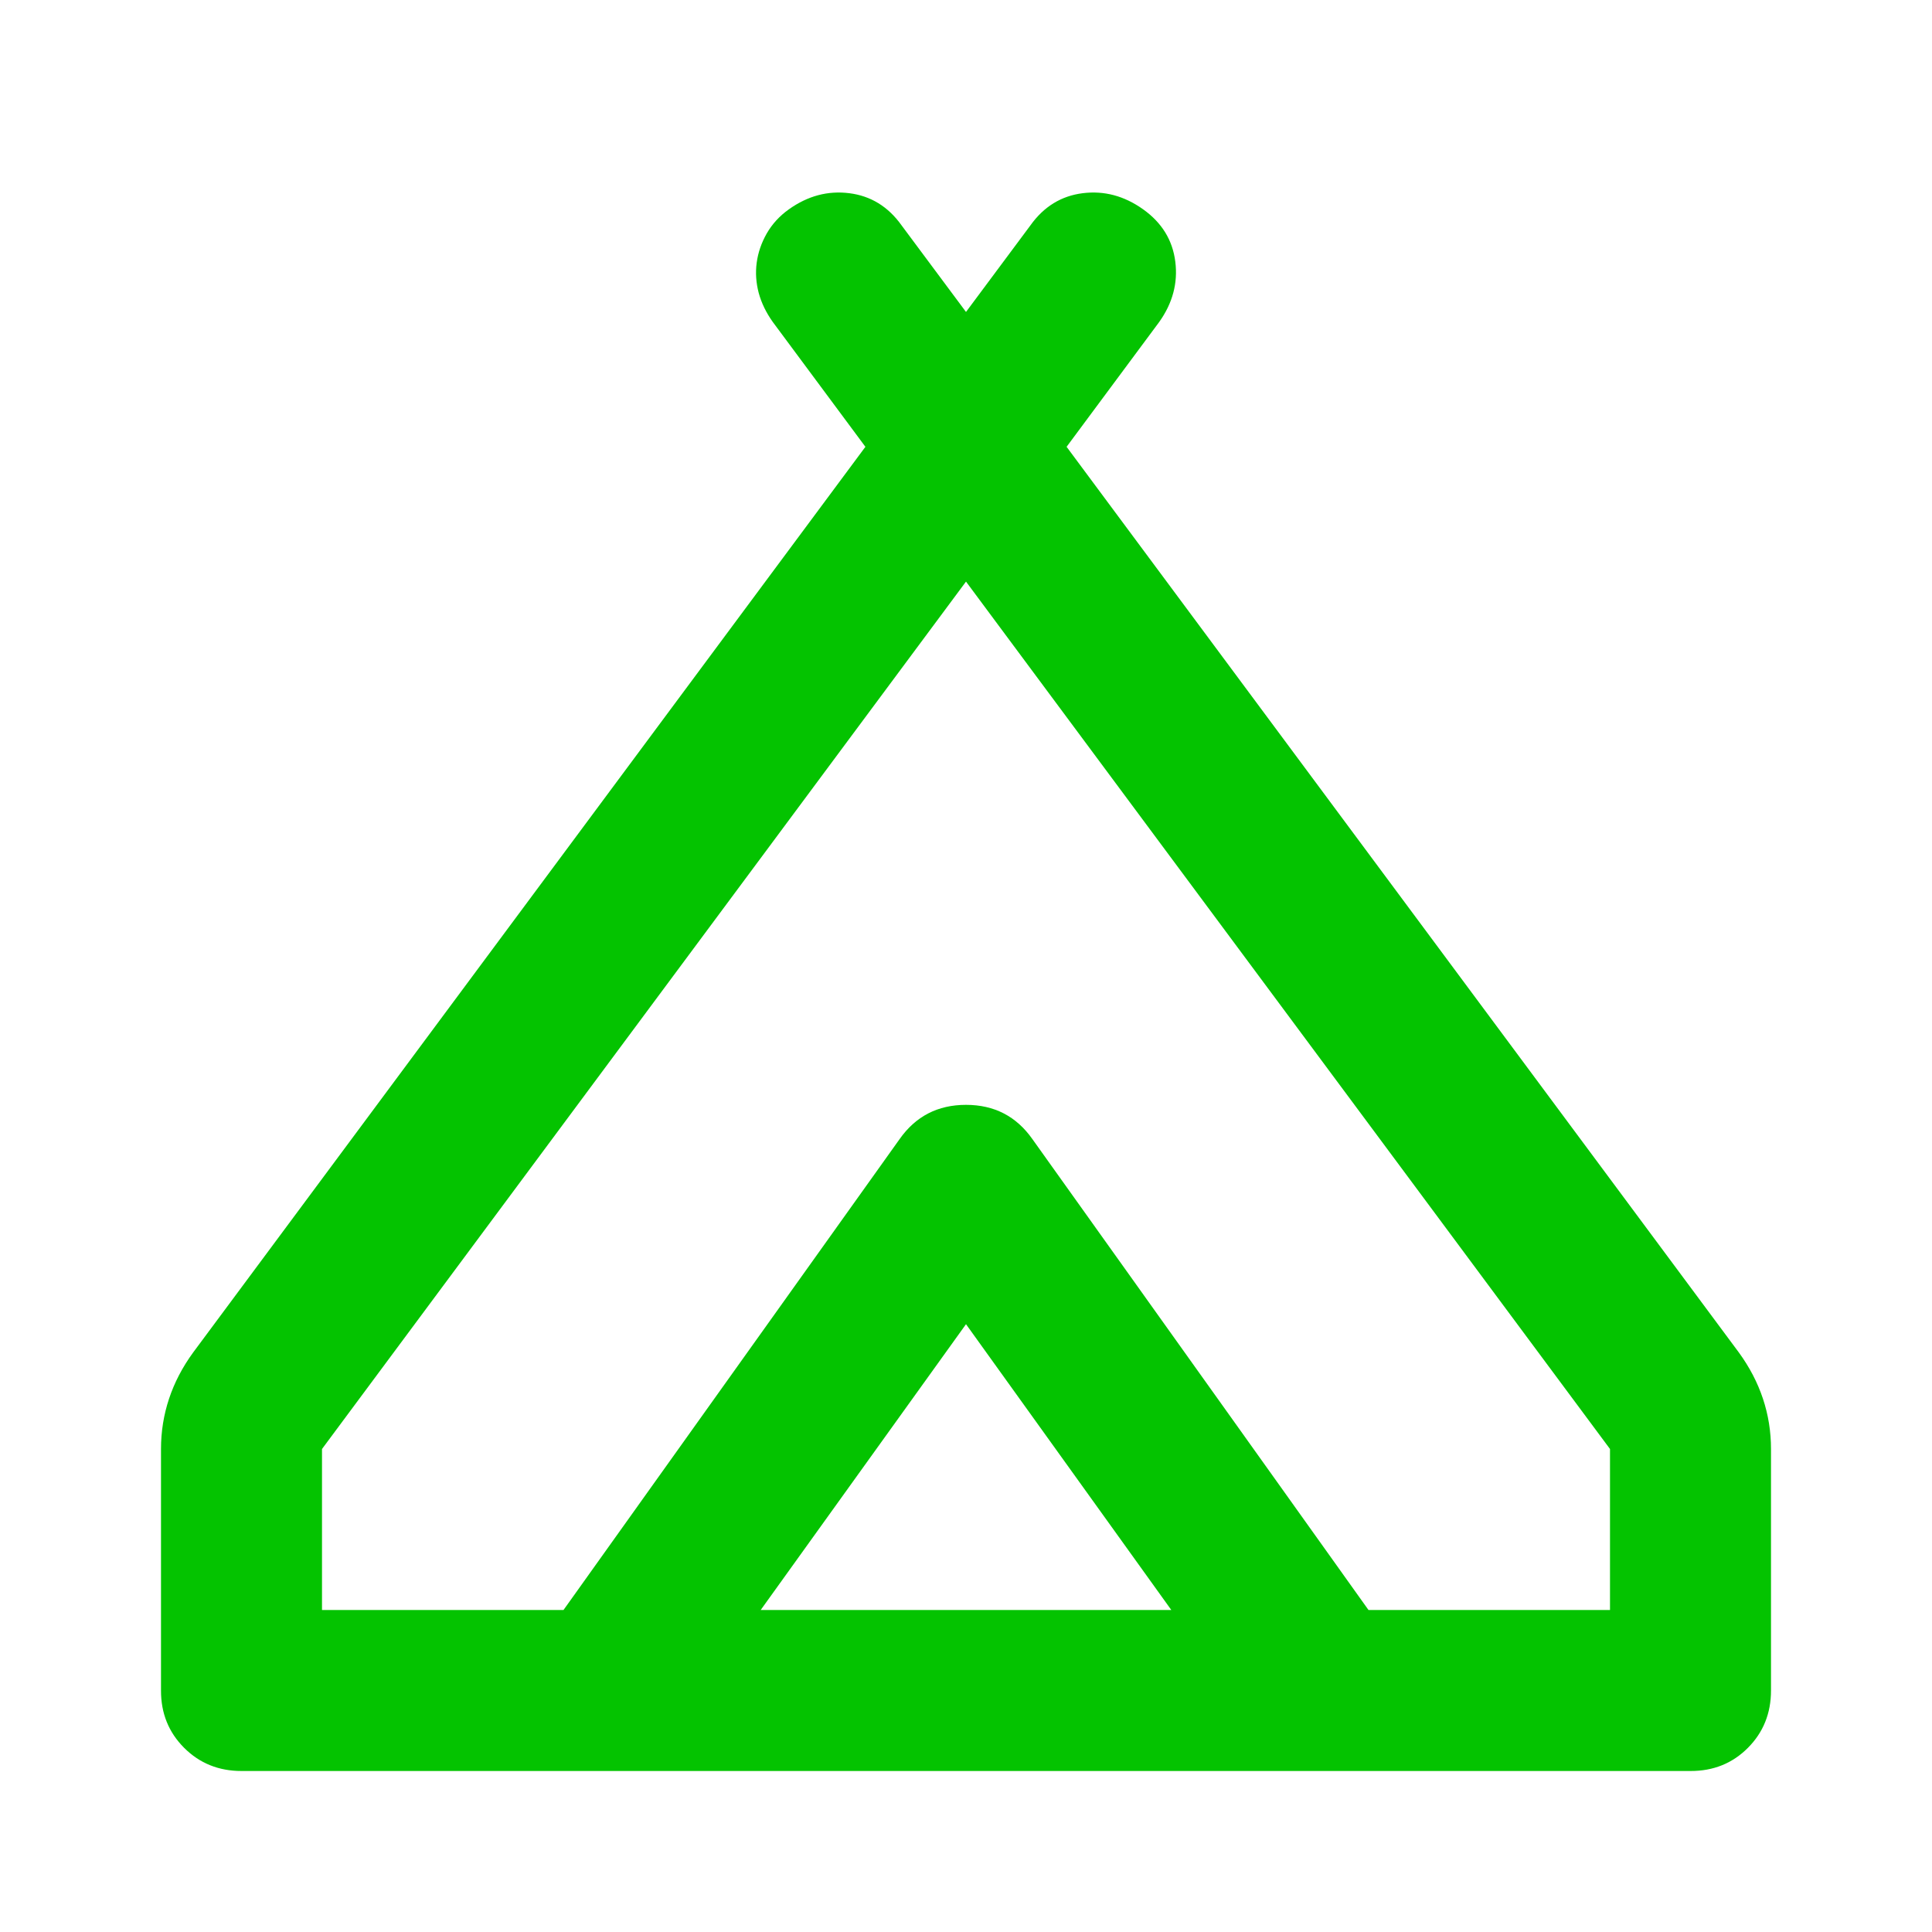 <svg width="30" height="30" viewBox="0 0 30 30" fill="none" xmlns="http://www.w3.org/2000/svg">
<path d="M2.5 26.25V22.5C2.5 22.229 2.542 21.969 2.625 21.719C2.708 21.469 2.833 21.229 3 21L13.438 6.938L12 5C11.896 4.854 11.823 4.703 11.781 4.548C11.74 4.392 11.729 4.235 11.75 4.079C11.771 3.922 11.823 3.771 11.906 3.625C11.99 3.479 12.104 3.354 12.25 3.25C12.542 3.042 12.854 2.958 13.188 3C13.521 3.042 13.792 3.208 14 3.5L15 4.844L16 3.5C16.208 3.208 16.479 3.042 16.812 3C17.146 2.958 17.458 3.042 17.75 3.25C18.042 3.458 18.208 3.729 18.25 4.063C18.292 4.396 18.208 4.708 18 5L16.562 6.938L27 21C27.167 21.229 27.292 21.469 27.375 21.719C27.458 21.969 27.5 22.229 27.5 22.5V26.25C27.5 26.604 27.38 26.901 27.141 27.141C26.902 27.381 26.605 27.501 26.25 27.5H3.75C3.396 27.5 3.099 27.38 2.859 27.14C2.619 26.9 2.499 26.603 2.5 26.25ZM15 9.031L5 22.5V25H8.75L13.969 17.688C14.219 17.333 14.562 17.156 15 17.156C15.438 17.156 15.781 17.333 16.031 17.688L21.25 25H25V22.5L15 9.031ZM11.812 25H18.188L15 20.562L11.812 25Z" fill="#04C300"/>
</svg>
